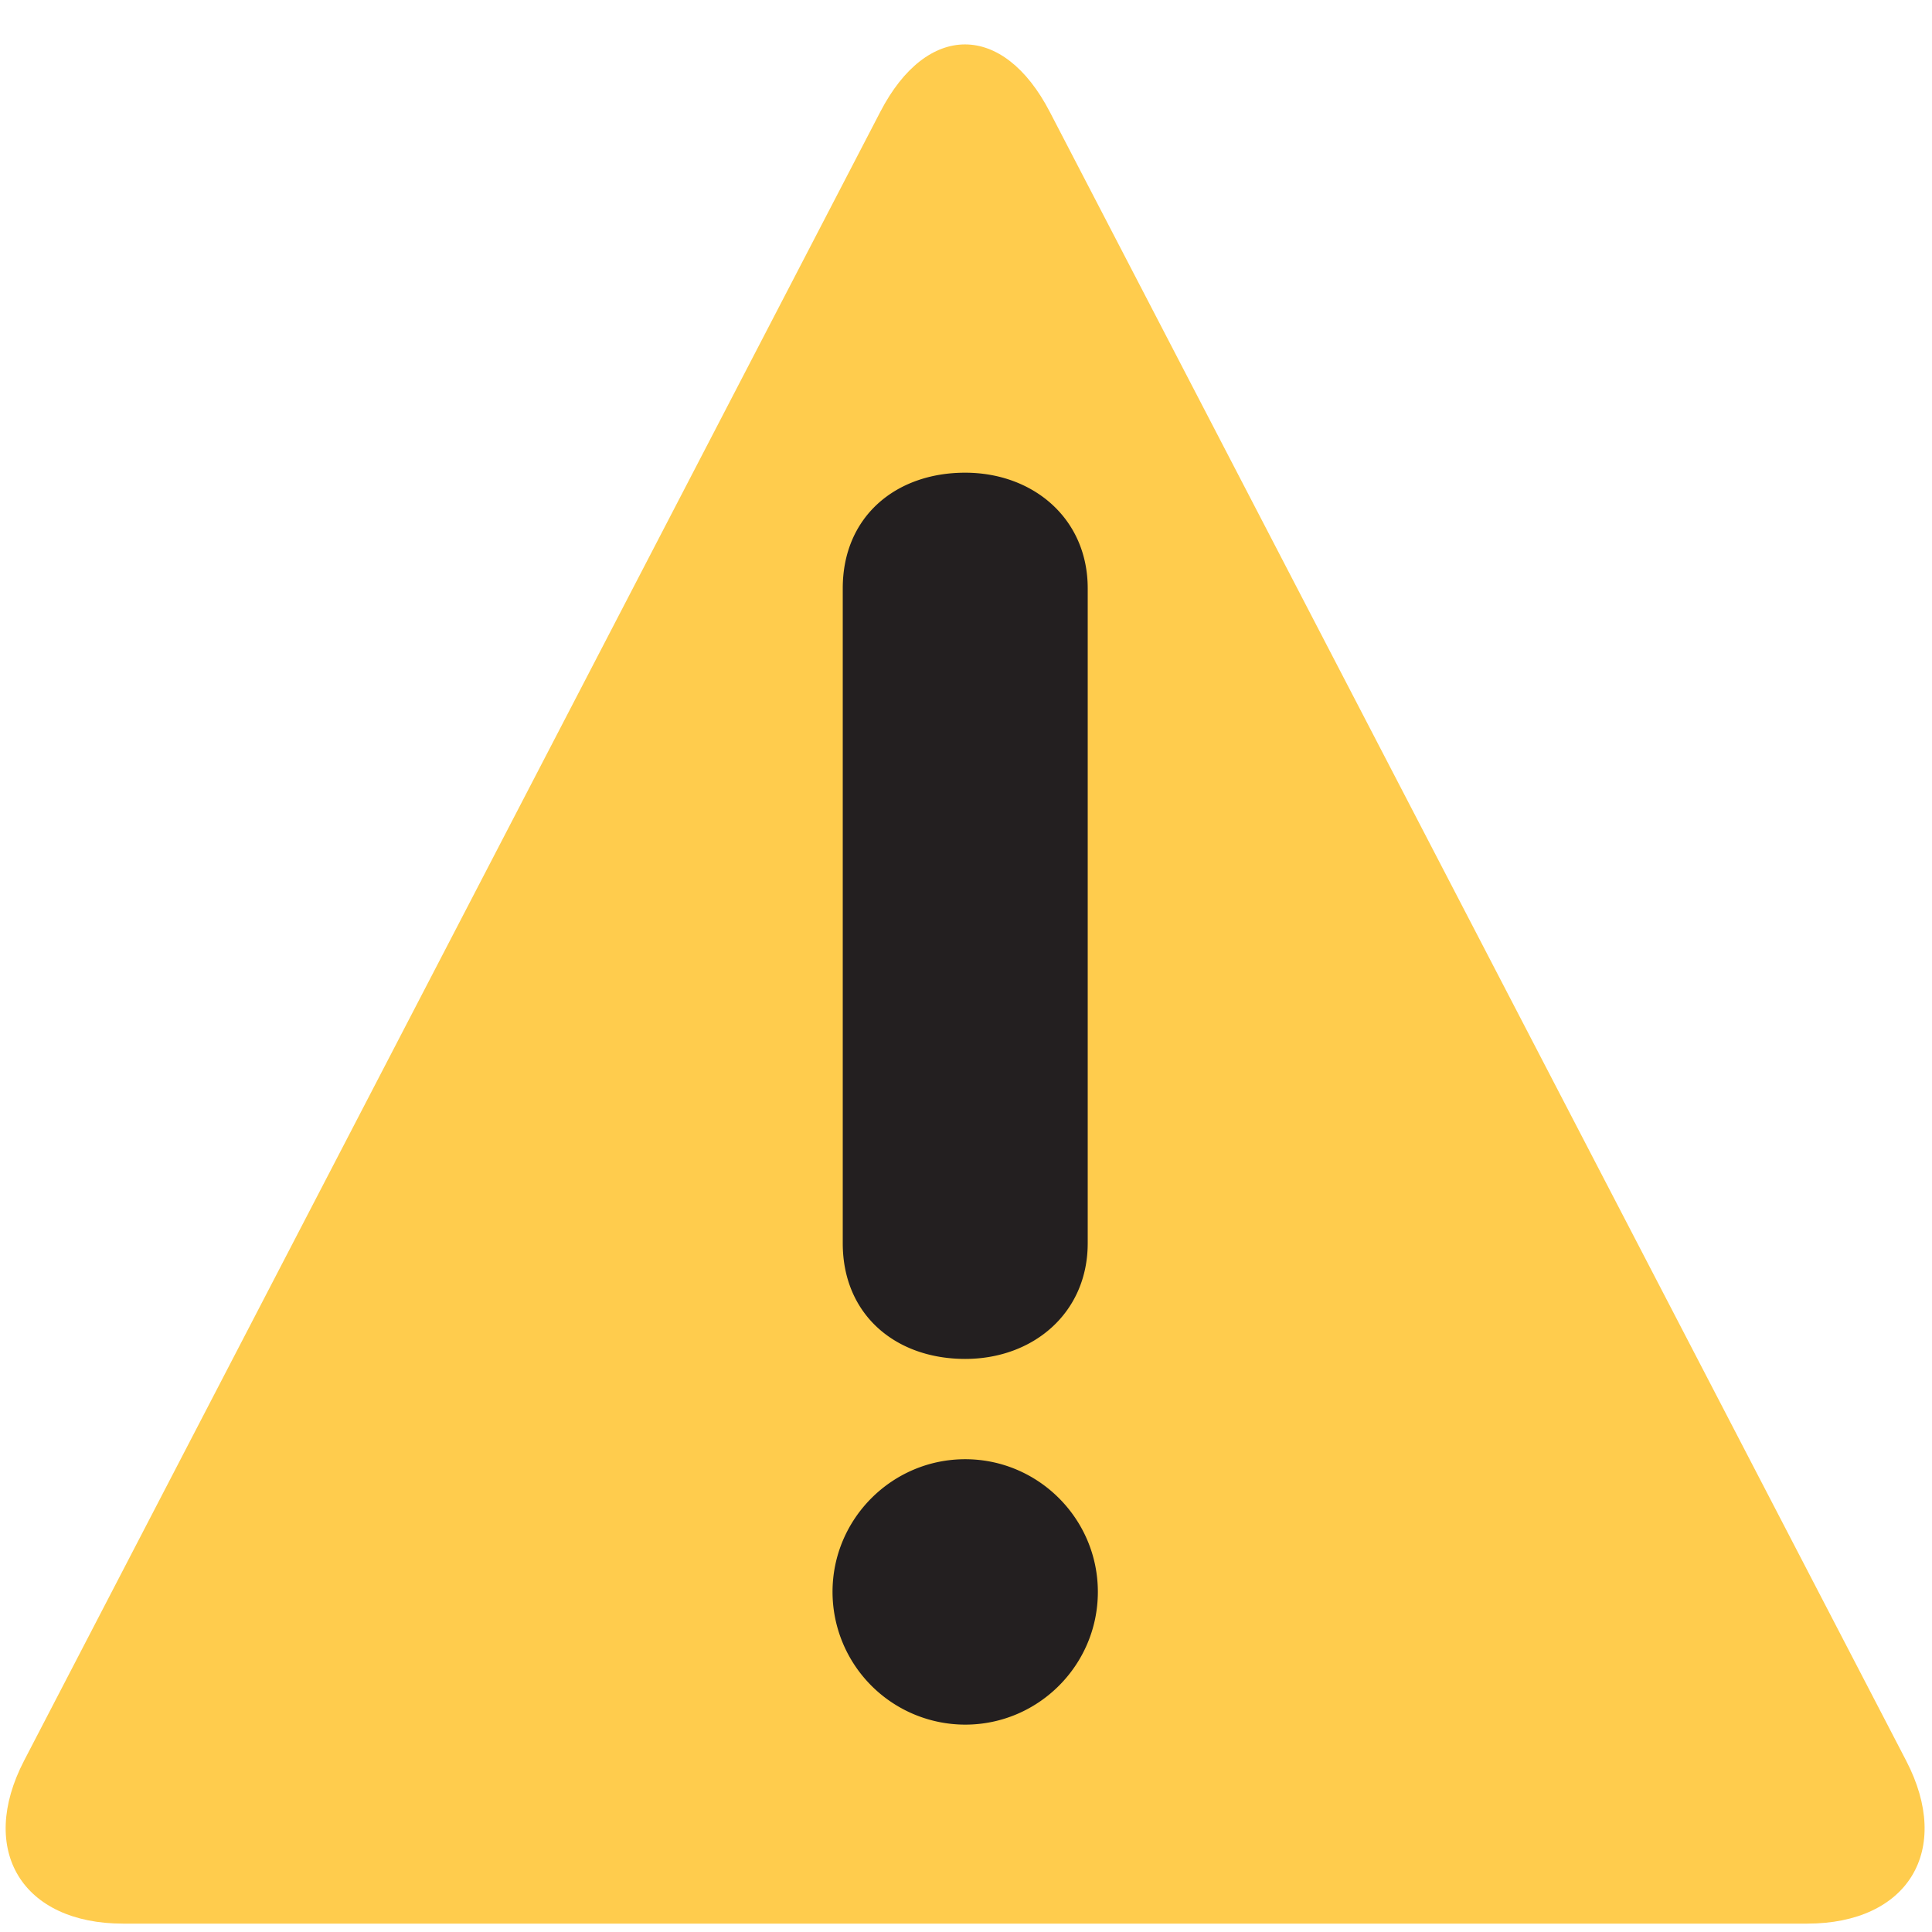 <svg xmlns="http://www.w3.org/2000/svg" width="24" height="24">
  <path d="M1.53 23.896c-1.255 0-1.809-.912-1.23-2.026L10.936 1.388c.578-1.115 1.525-1.115 2.104 0L23.678 21.87c.58 1.114.025 2.026-1.23 2.026z" fill="#ffcc4d"/>
  <path d="M10.469 7.308c0-.887.655-1.436 1.52-1.436.846 0 1.523.57 1.523 1.436v8.136c0 .866-.677 1.437-1.522 1.437-.866 0-1.521-.55-1.521-1.437zm-.127 12.467c0-.908.74-1.648 1.648-1.648.908 0 1.648.74 1.648 1.648 0 .91-.74 1.649-1.648 1.649a1.65 1.65 0 0 1-1.648-1.649" fill="#231f20"/>
</svg>
